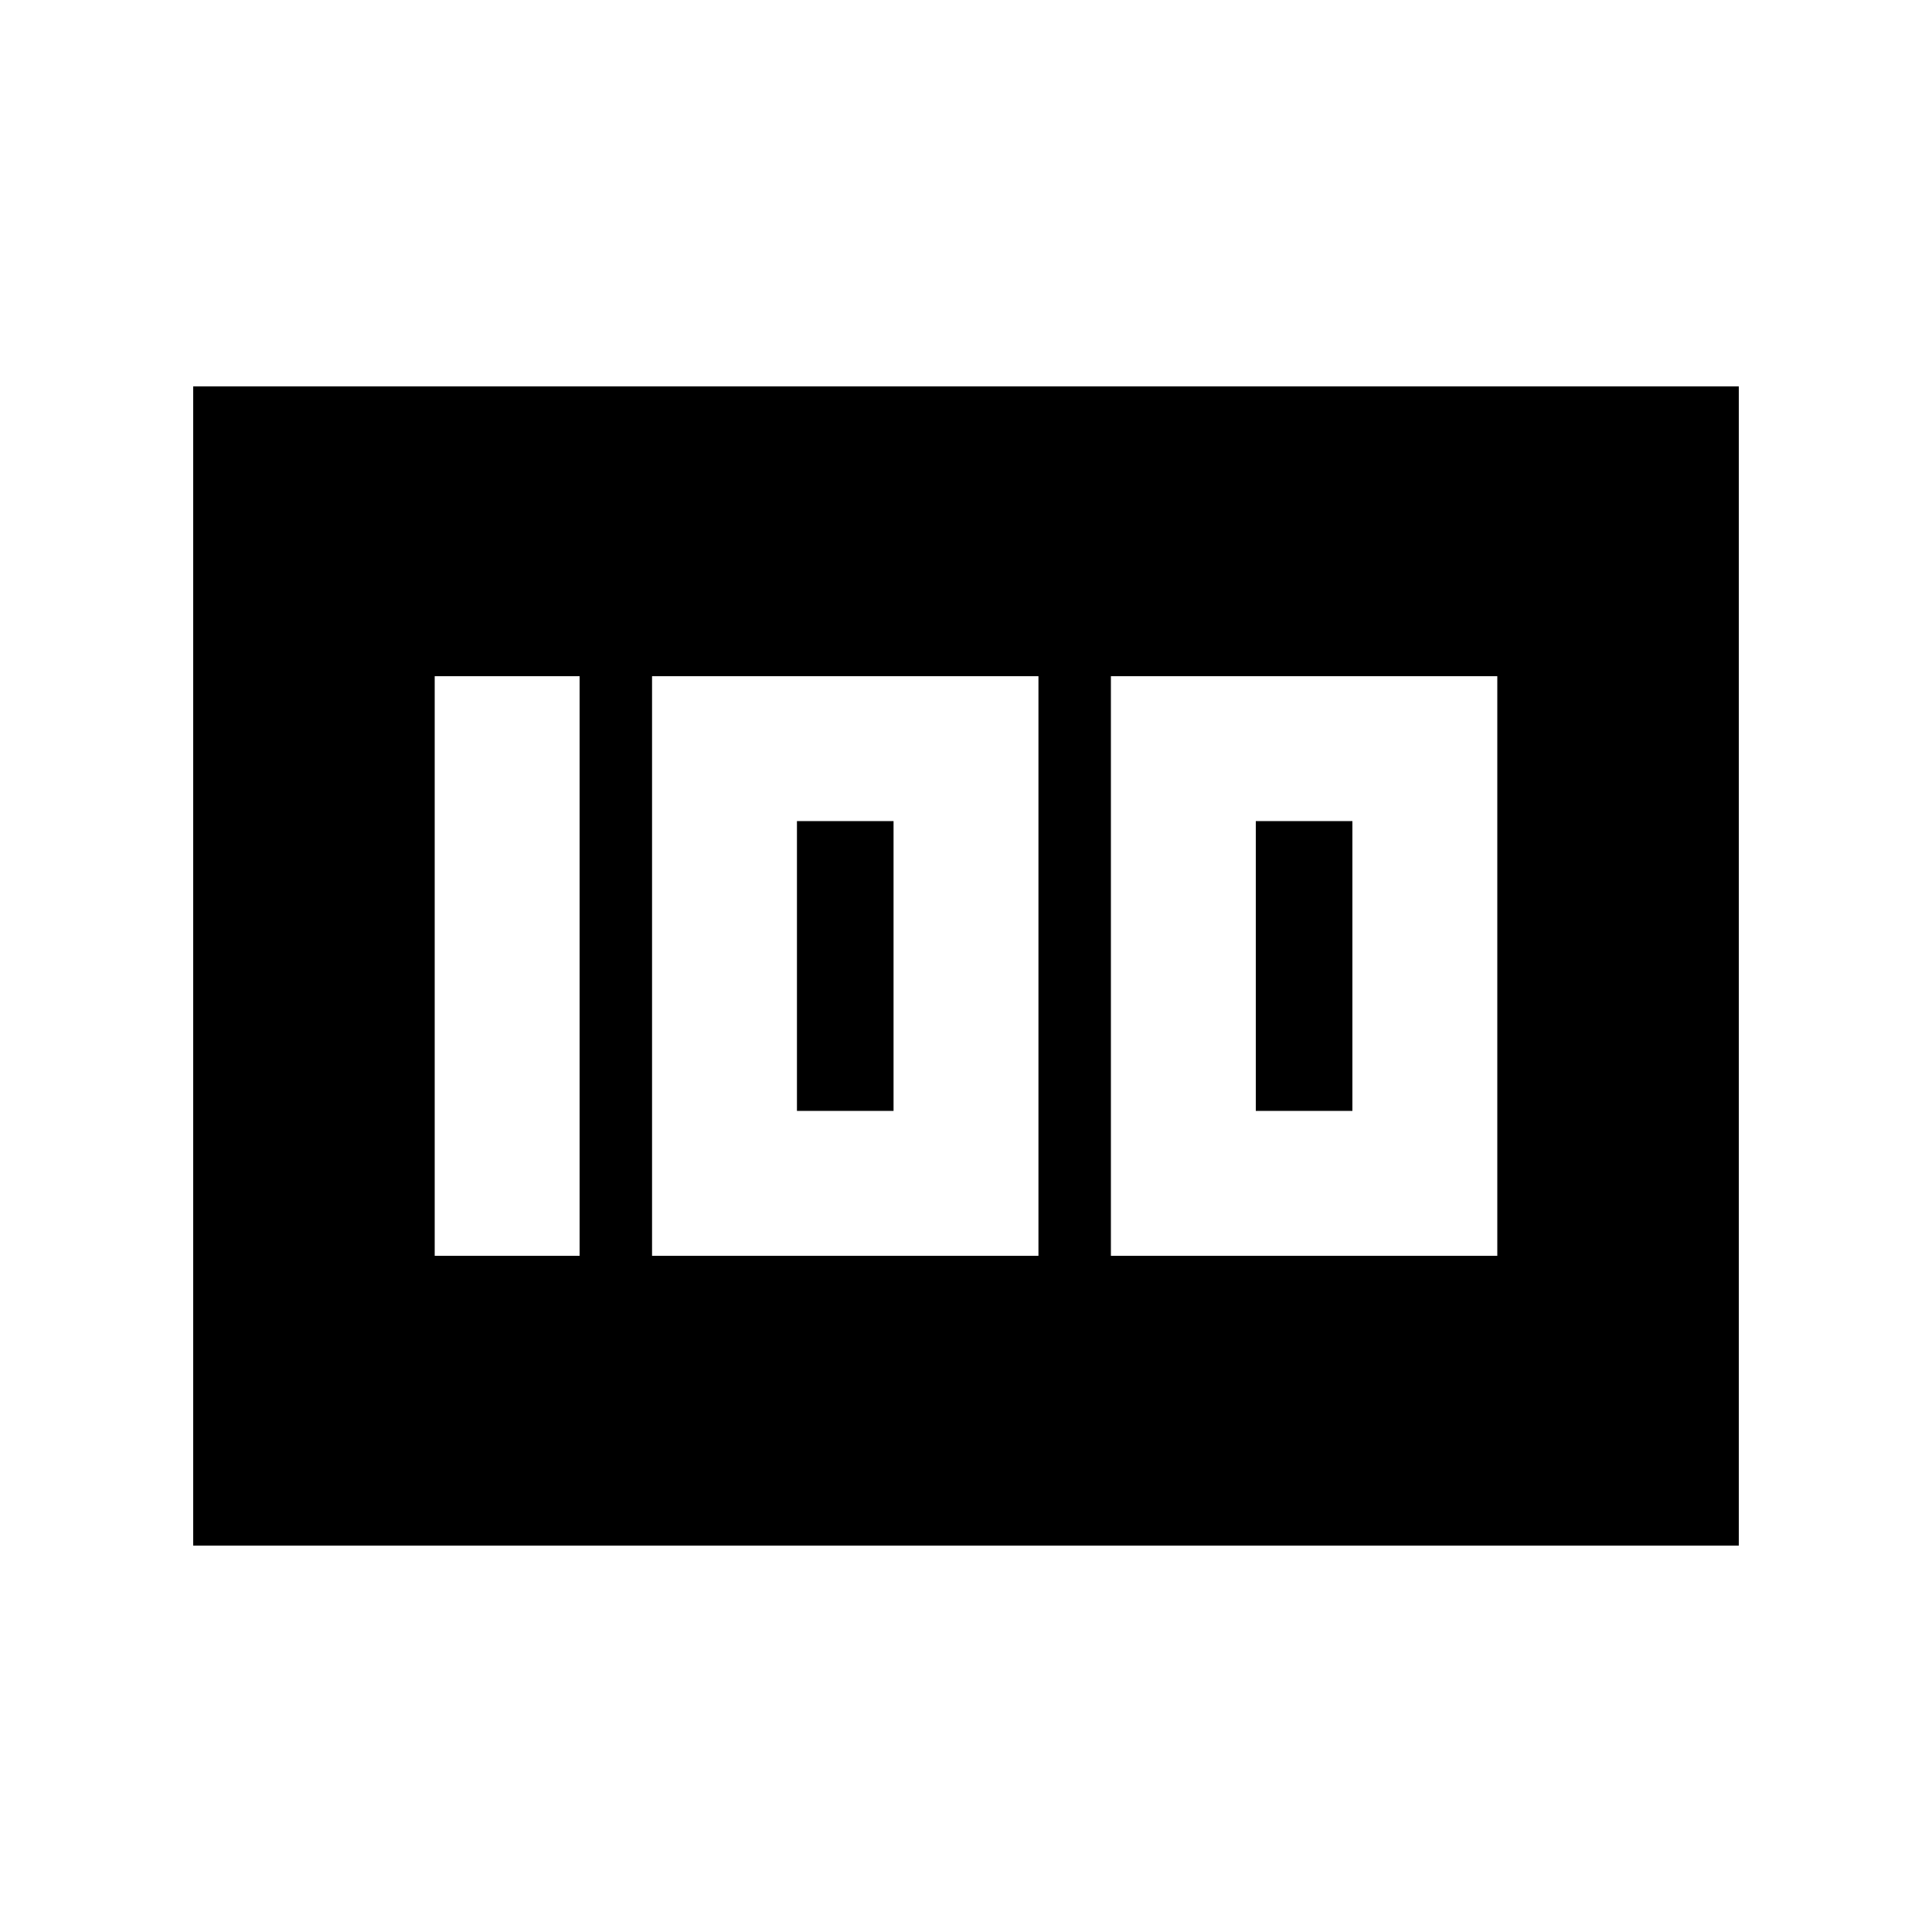 <svg xmlns="http://www.w3.org/2000/svg" height="20" viewBox="0 -960 960 960" width="20"><path d="M552-336h192v-288H552v288Zm72-72v-144h48v144h-48Zm-300 72h192v-288H324v288Zm72-72v-144h48v144h-48Zm-180 72h72v-288h-72v288ZM96-192v-576h768v576H96Z"/></svg>